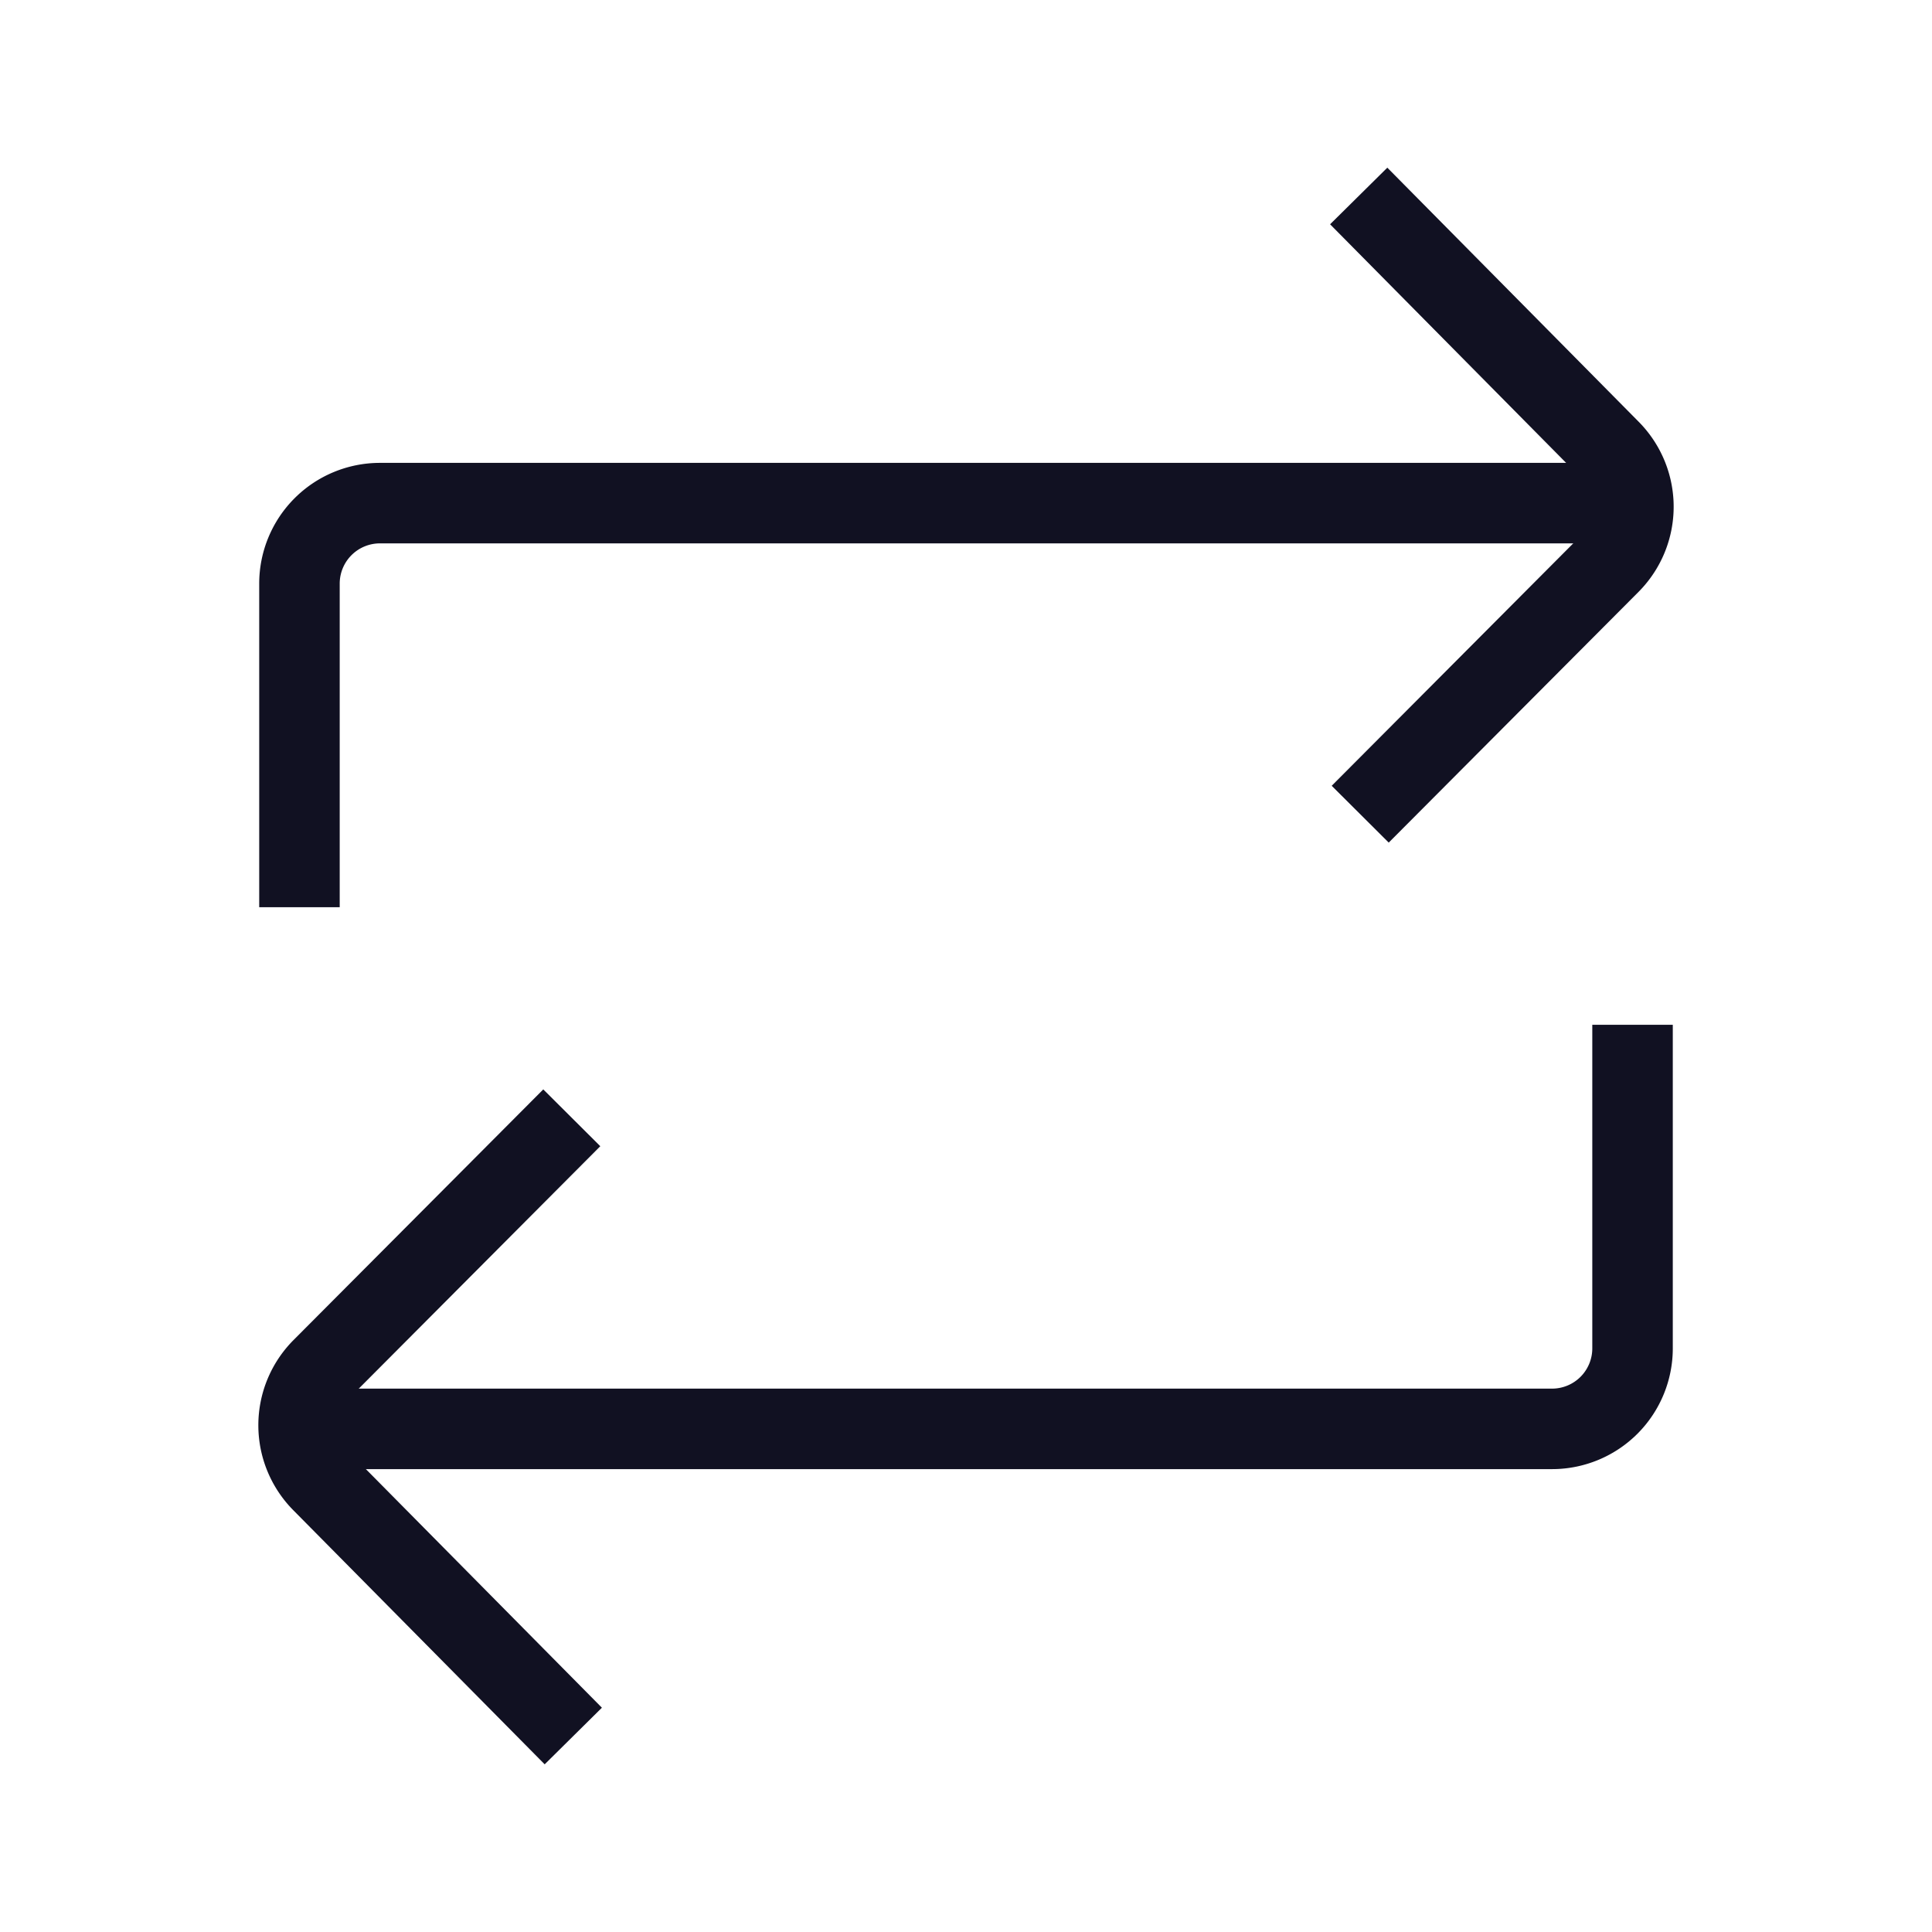 <svg id="Layer_1" data-name="Layer 1" xmlns="http://www.w3.org/2000/svg" viewBox="0 0 24 24"><title>unity-interface-24px-repeat</title><path d="M6.75,14.24,4,17a1,1,0,0,0,0,1.41l2.77,2.8" style="fill:none;stroke:#112;stroke-linecap:square;stroke-linejoin:round"/><path d="M4.28,17.75h15a1,1,0,0,0,1-1V13.23" style="fill:none;stroke:#112;stroke-linecap:square;stroke-linejoin:round"/><path d="M17.25,9.76,20,7a1,1,0,0,0,0-1.41l-2.77-2.8" style="fill:none;stroke:#112;stroke-linecap:square;stroke-linejoin:round"/><path d="M19.72,6.25h-15a1,1,0,0,0-1,1v3.52" style="fill:none;stroke:#112;stroke-linecap:square;stroke-linejoin:round"/></svg>